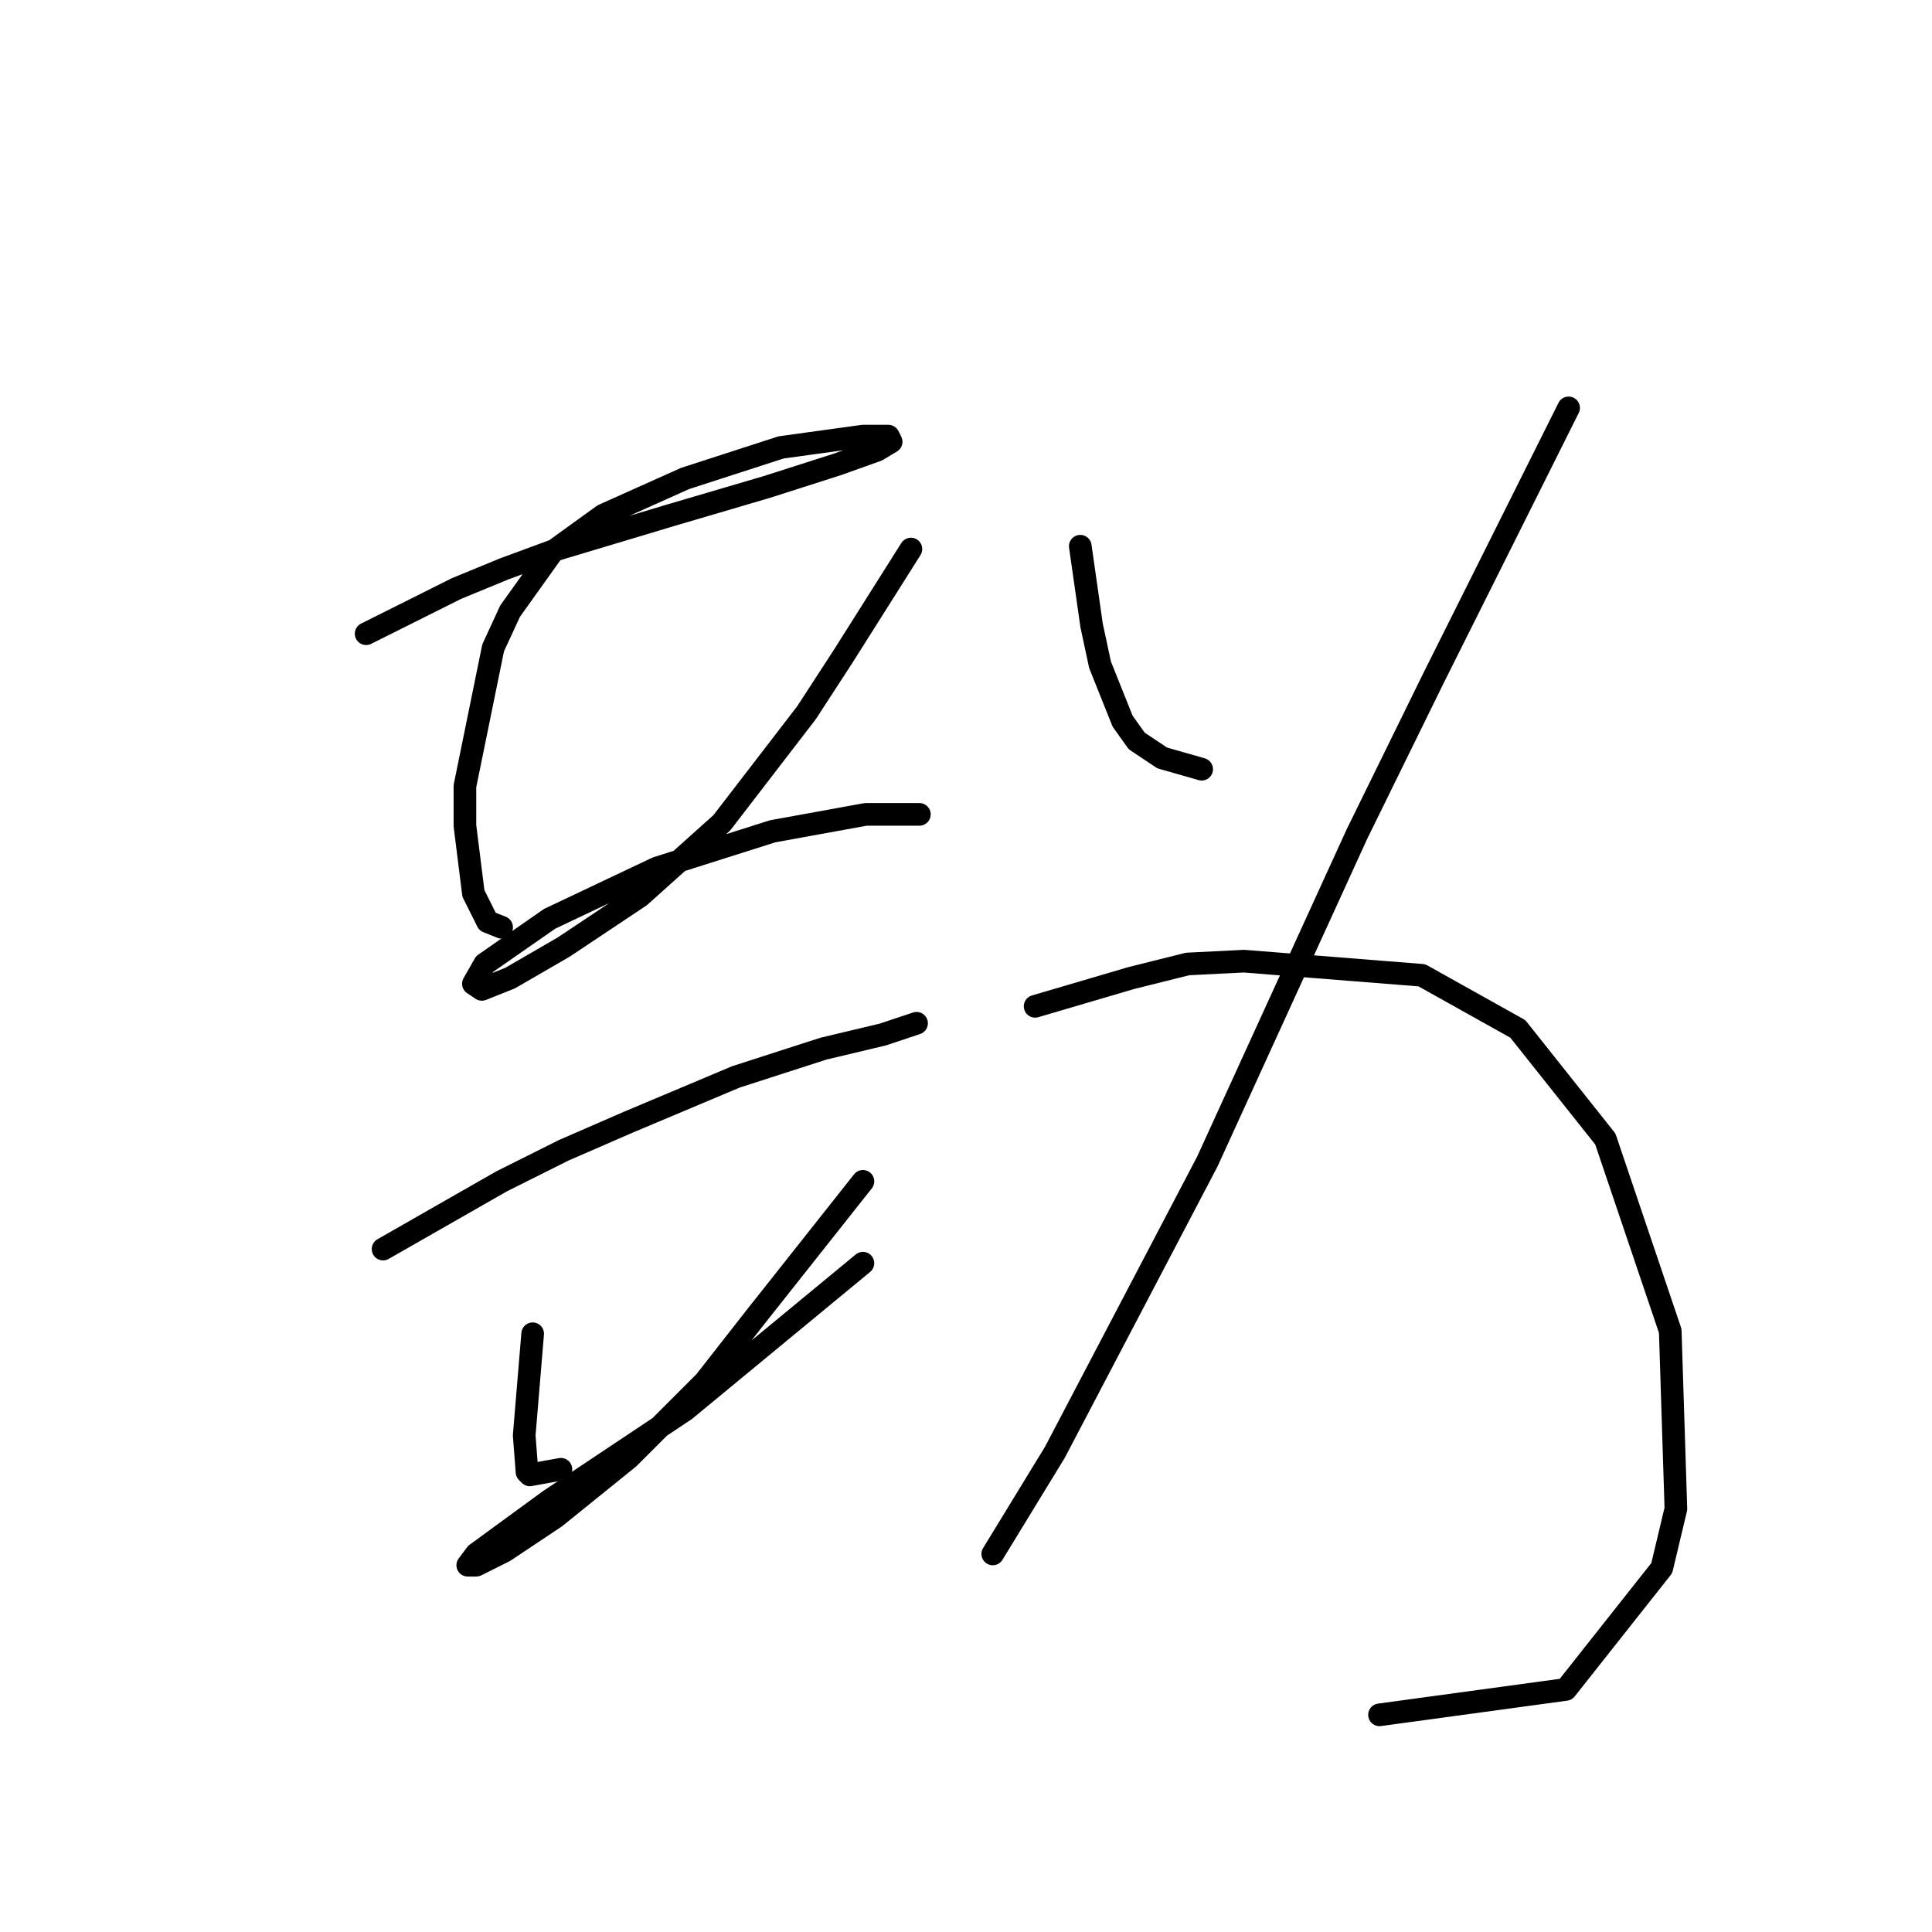 <?xml version="1.0" standalone="no"?>
    <svg width="256" height="256" xmlns="http://www.w3.org/2000/svg" version="1.1">
    <polyline stroke="black" stroke-width="3" stroke-linecap="round" fill="transparent" stroke-linejoin="round" points="48.514 83.971 54.498 80.979 60.482 77.986 66.841 75.368 73.948 72.75 88.909 68.262 101.626 64.521 110.977 61.529 116.213 59.659 118.083 58.537 117.709 57.789 114.343 57.789 103.496 59.285 90.779 63.399 79.932 68.262 73.2 73.124 67.589 80.979 65.345 85.841 61.605 104.168 61.605 109.405 62.727 118.382 64.597 122.122 66.467 122.87 66.467 122.87 " />
        <polyline stroke="black" stroke-width="3" stroke-linecap="round" fill="transparent" stroke-linejoin="round" points="120.701 72.75 116.213 79.856 111.725 86.963 106.862 94.444 95.641 109.031 84.794 118.756 74.696 125.488 67.589 129.603 63.849 131.099 62.727 130.351 64.223 127.732 72.825 121.748 87.039 115.015 102.374 110.153 114.717 107.909 121.823 107.909 121.823 107.909 " />
        <polyline stroke="black" stroke-width="3" stroke-linecap="round" fill="transparent" stroke-linejoin="round" points="50.758 165.51 58.612 161.021 66.467 156.533 74.696 152.418 83.298 148.678 97.511 142.694 109.106 138.953 116.961 137.083 121.449 135.587 121.449 135.587 " />
        <polyline stroke="black" stroke-width="3" stroke-linecap="round" fill="transparent" stroke-linejoin="round" points="70.581 176.73 70.207 181.219 69.833 185.707 69.459 190.196 69.833 195.058 70.207 195.432 74.322 194.684 74.322 194.684 " />
        <polyline stroke="black" stroke-width="3" stroke-linecap="round" fill="transparent" stroke-linejoin="round" points="114.343 156.533 107.236 165.51 100.13 174.486 93.397 183.089 83.298 193.188 73.574 201.042 66.841 205.531 63.101 207.401 61.979 207.401 63.101 205.905 72.825 198.798 90.779 186.829 114.343 167.38 114.343 167.38 " />
        <polyline stroke="black" stroke-width="3" stroke-linecap="round" fill="transparent" stroke-linejoin="round" points="143.143 72.376 143.891 77.612 144.639 82.849 145.761 88.085 148.754 95.566 150.624 98.184 153.99 100.428 159.227 101.924 159.227 101.924 " />
        <polyline stroke="black" stroke-width="3" stroke-linecap="round" fill="transparent" stroke-linejoin="round" points="207.85 54.048 198.874 72.002 189.897 89.955 179.798 110.527 159.975 153.915 139.777 192.44 131.548 205.905 131.548 205.905 " />
        <polyline stroke="black" stroke-width="3" stroke-linecap="round" fill="transparent" stroke-linejoin="round" points="137.159 133.343 143.517 131.473 149.876 129.603 157.356 127.732 164.837 127.358 188.401 129.229 201.118 136.335 212.713 150.922 221.316 176.356 222.064 199.92 220.194 207.775 207.477 223.858 182.791 227.225 182.791 227.225 " />
        </svg>